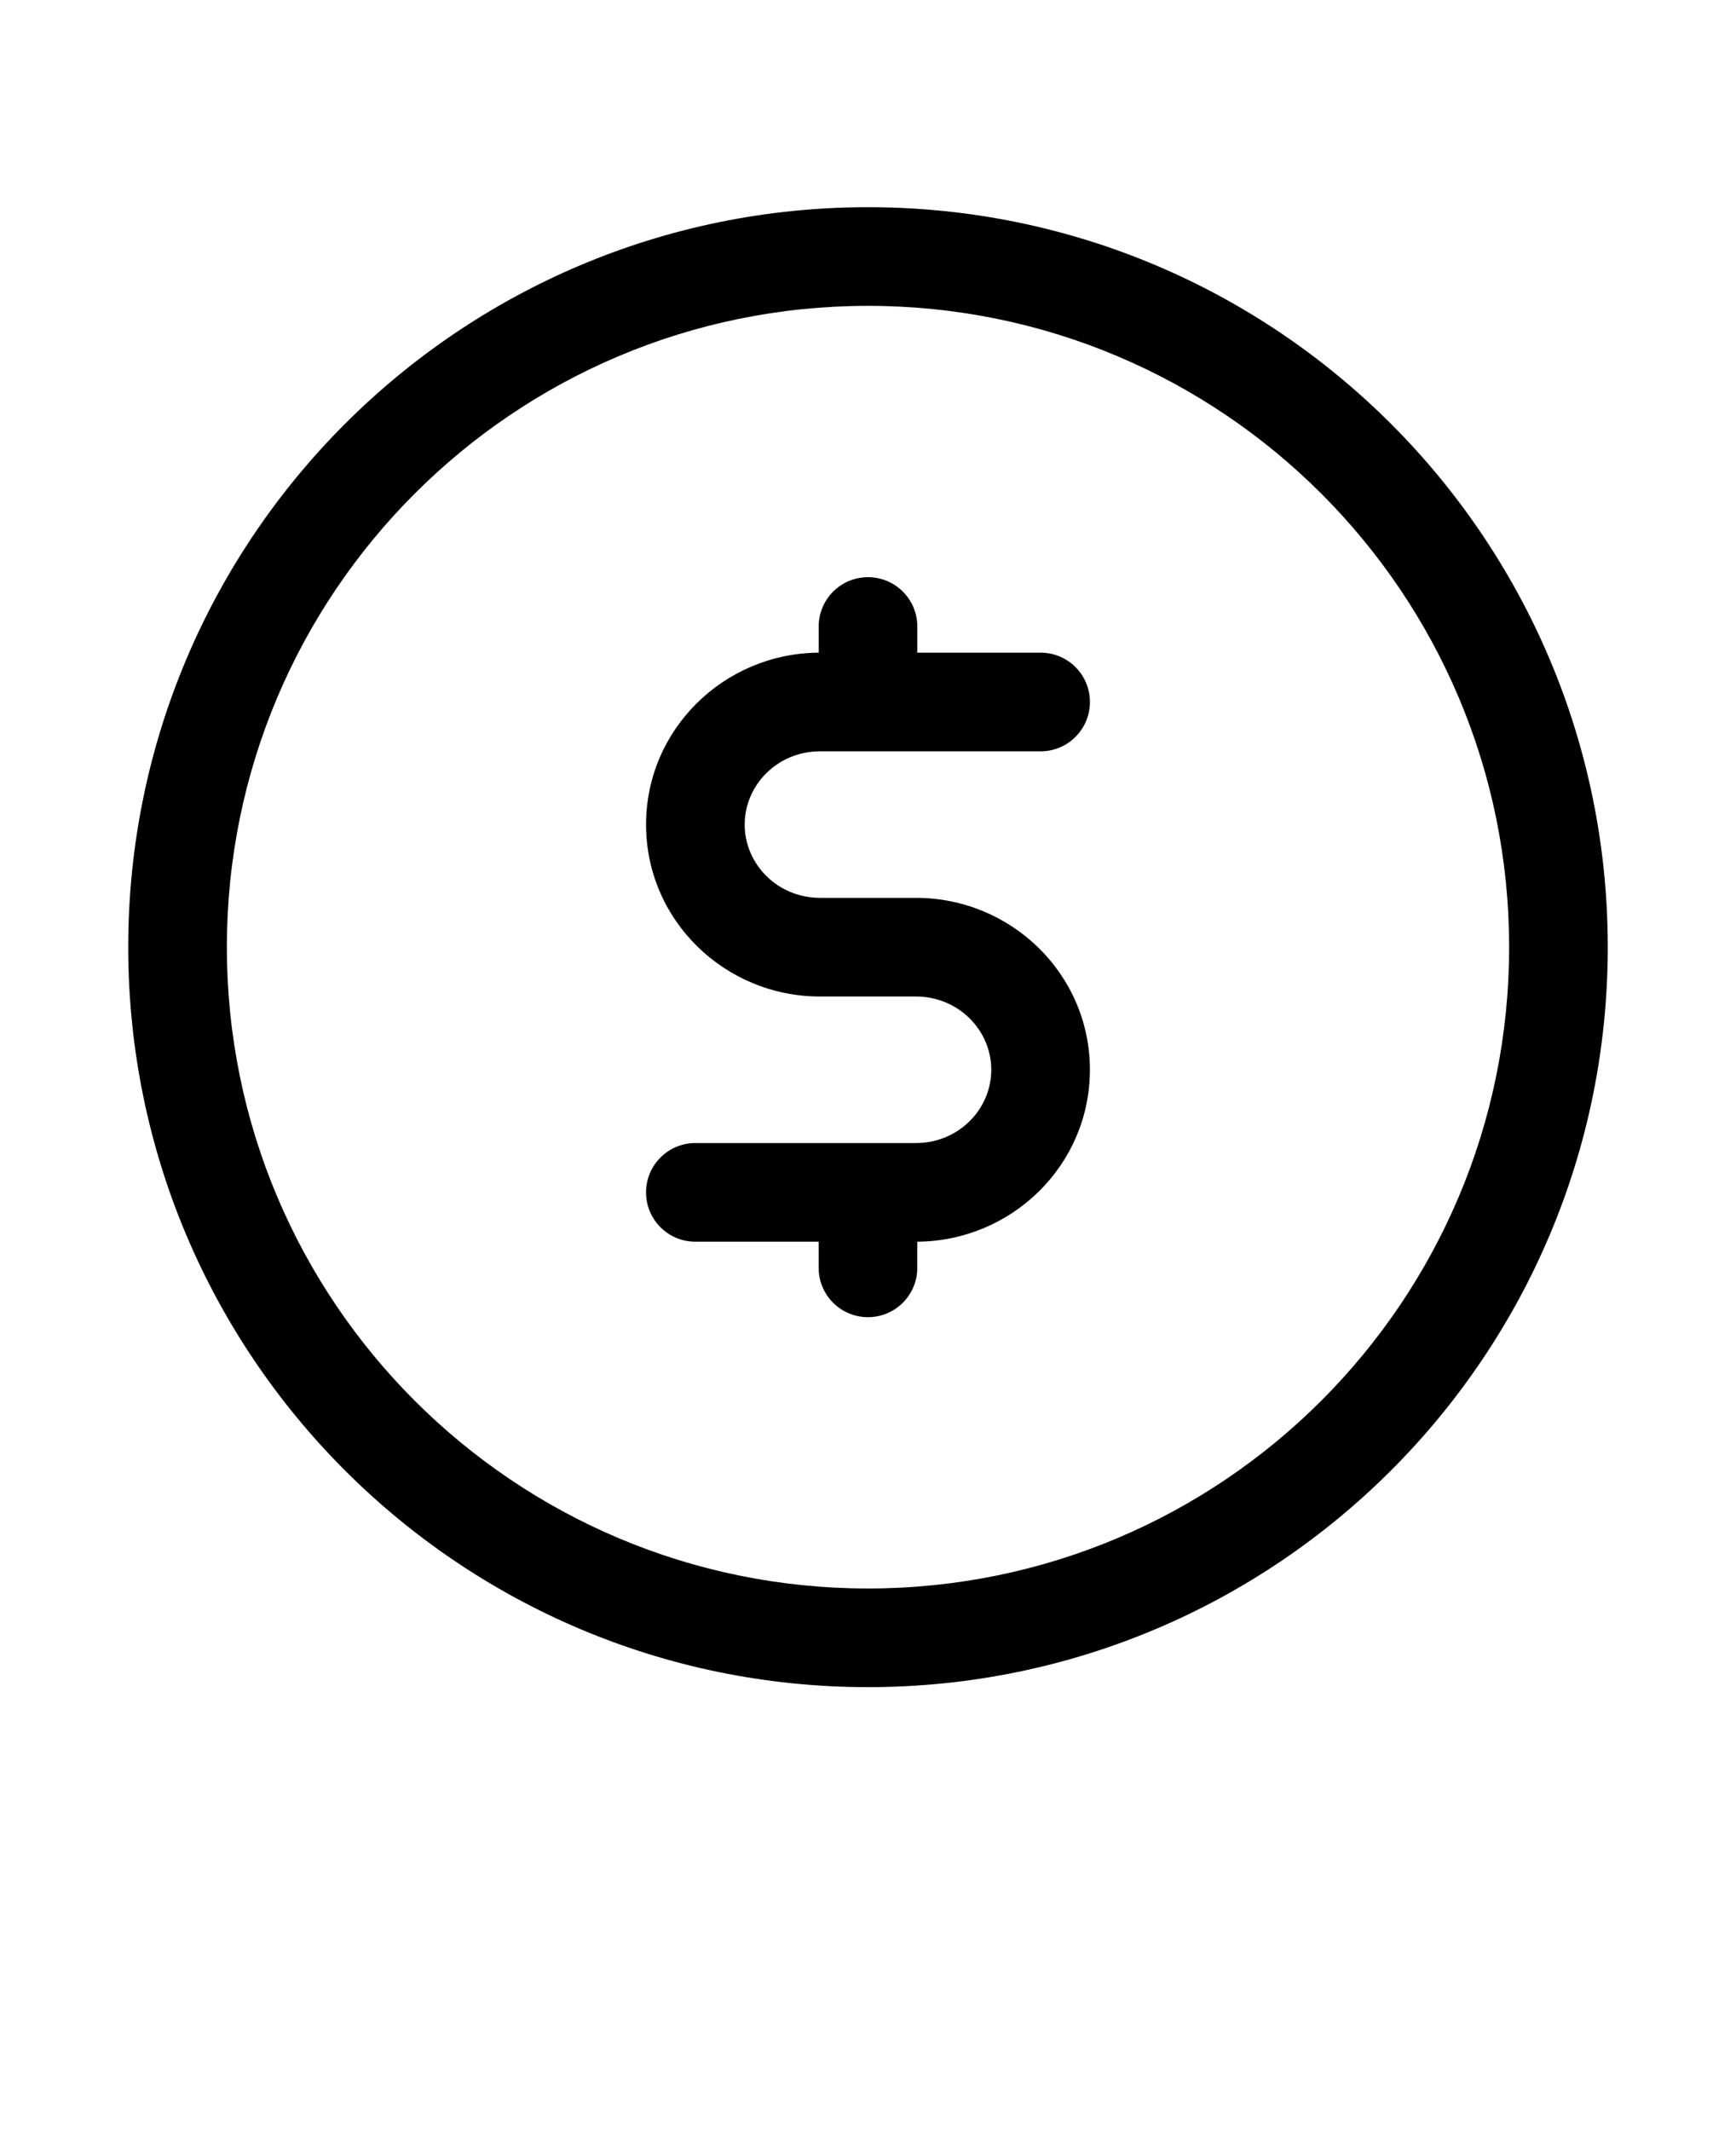 <svg xmlns="http://www.w3.org/2000/svg" version="1.1" viewBox="-5.0 -10.0 110.0 135.0">
 <g>
  <path d="m53.125 29.688c0-1.727-1.398-3.125-3.125-3.125s-3.125 1.398-3.125 3.125v1.656c-6 0.043-10.938 4.856-10.938 10.891 0 6.062 4.984 10.891 11.023 10.891h6.078c2.688 0 4.773 2.129 4.773 4.641 0 2.516-2.086 4.641-4.773 4.641h-13.977c-1.727 0-3.125 1.402-3.125 3.125 0 1.727 1.398 3.125 3.125 3.125h7.812v1.656c0 1.727 1.398 3.125 3.125 3.125s3.125-1.398 3.125-3.125v-1.656c6-0.043 10.938-4.856 10.938-10.891 0-6.062-4.984-10.891-11.023-10.891h-6.078c-2.688 0-4.773-2.129-4.773-4.641 0-2.516 2.086-4.641 4.773-4.641h13.977c1.727 0 3.125-1.402 3.125-3.125 0-1.727-1.398-3.125-3.125-3.125h-7.812z"/>
  <path d="m96.875 50c0-25.887-20.988-46.875-46.875-46.875s-46.875 20.988-46.875 46.875 20.988 46.875 46.875 46.875 46.875-20.988 46.875-46.875zm-46.875-40.625c22.438 0 40.625 18.188 40.625 40.625s-18.188 40.625-40.625 40.625-40.625-18.188-40.625-40.625 18.188-40.625 40.625-40.625z" fill-rule="evenodd"/>
 </g>
</svg>